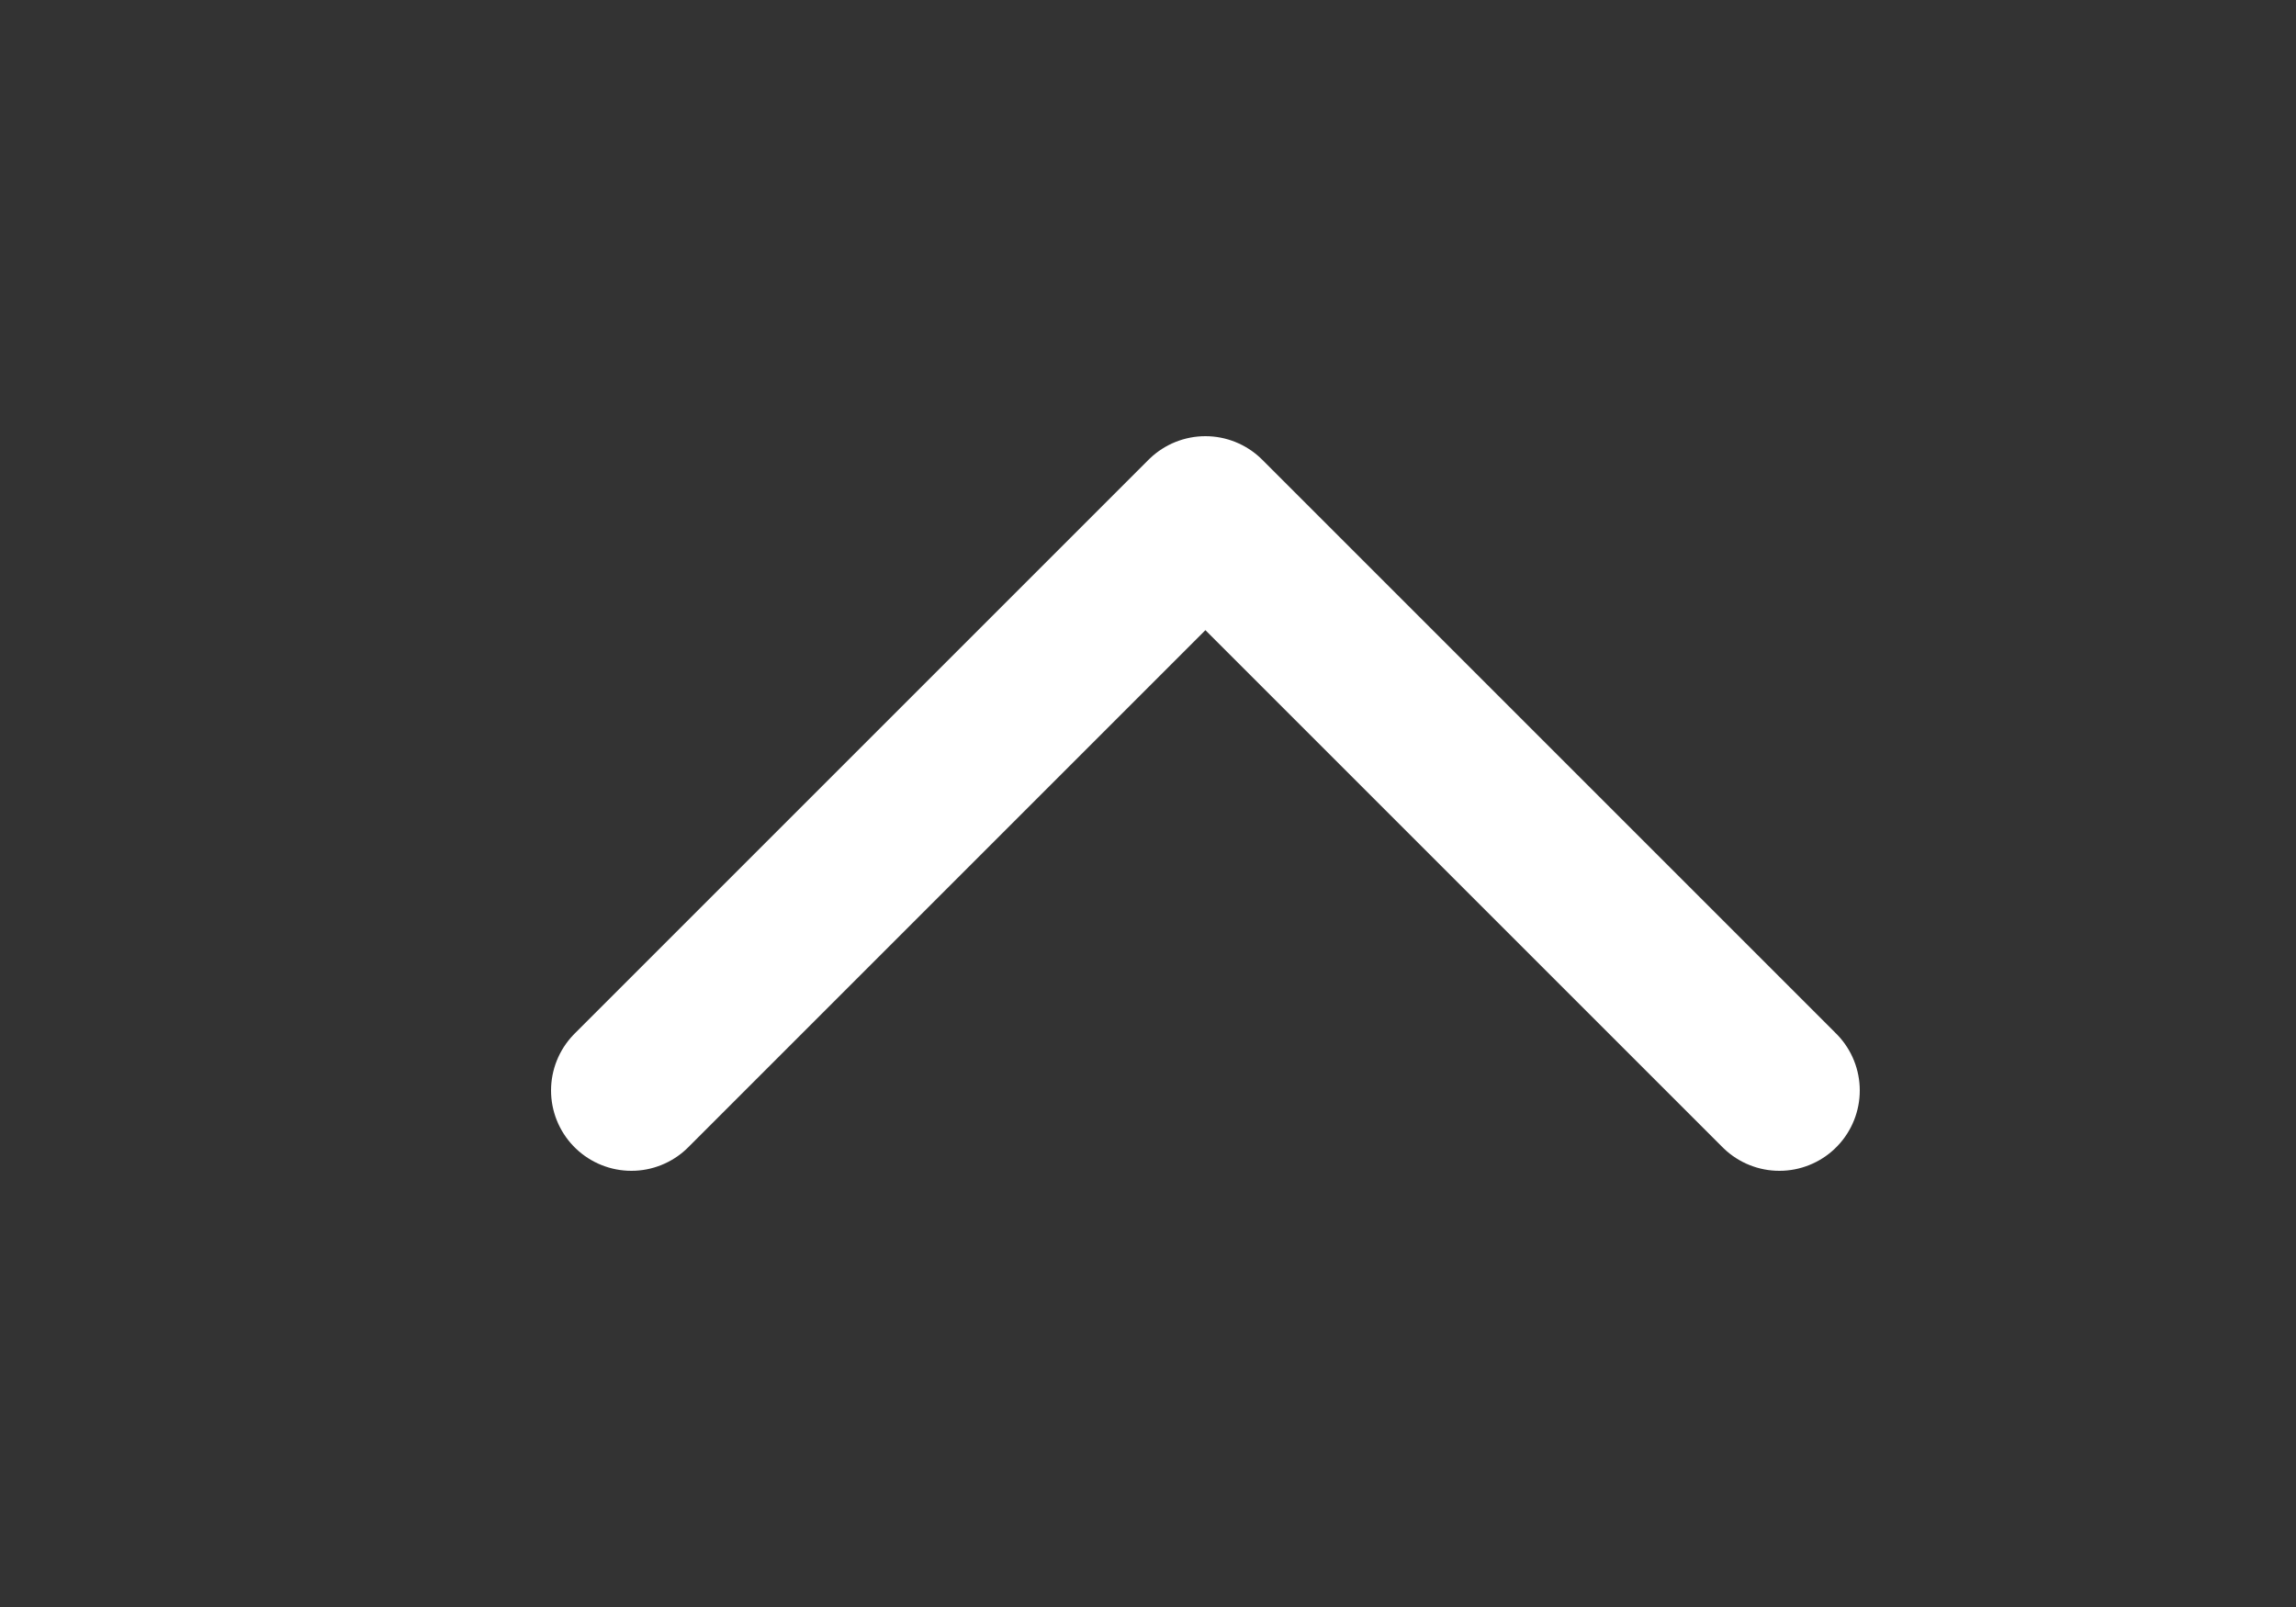 <svg xmlns="http://www.w3.org/2000/svg" xmlns:xlink="http://www.w3.org/1999/xlink" width="20" height="14" viewBox="0 0 20 14">
  <rect x="0" y="0" width="20" height="14" fill="#333333" stroke="none"/>
  <defs>
    <clipPath id="clip-arrow-put_away-nor">
      <rect width="20" height="14"/>
    </clipPath>
  </defs>
  <g id="arrow-put_away-nor" clip-path="url(#clip-arrow-put_away-nor)">
    <g id="icon-arrow">
      <rect id="占位" width="20" height="14" fill="none" opacity="0.5"/>
      <path id="路径_37" data-name="路径 37" d="M-764.91,817.769l5-5,5,5" transform="translate(770.41 -808.269)" fill="none" stroke="#ffffff" stroke-linecap="round" stroke-linejoin="round" stroke-width="1.4"/>
    </g>
  </g>
</svg>
